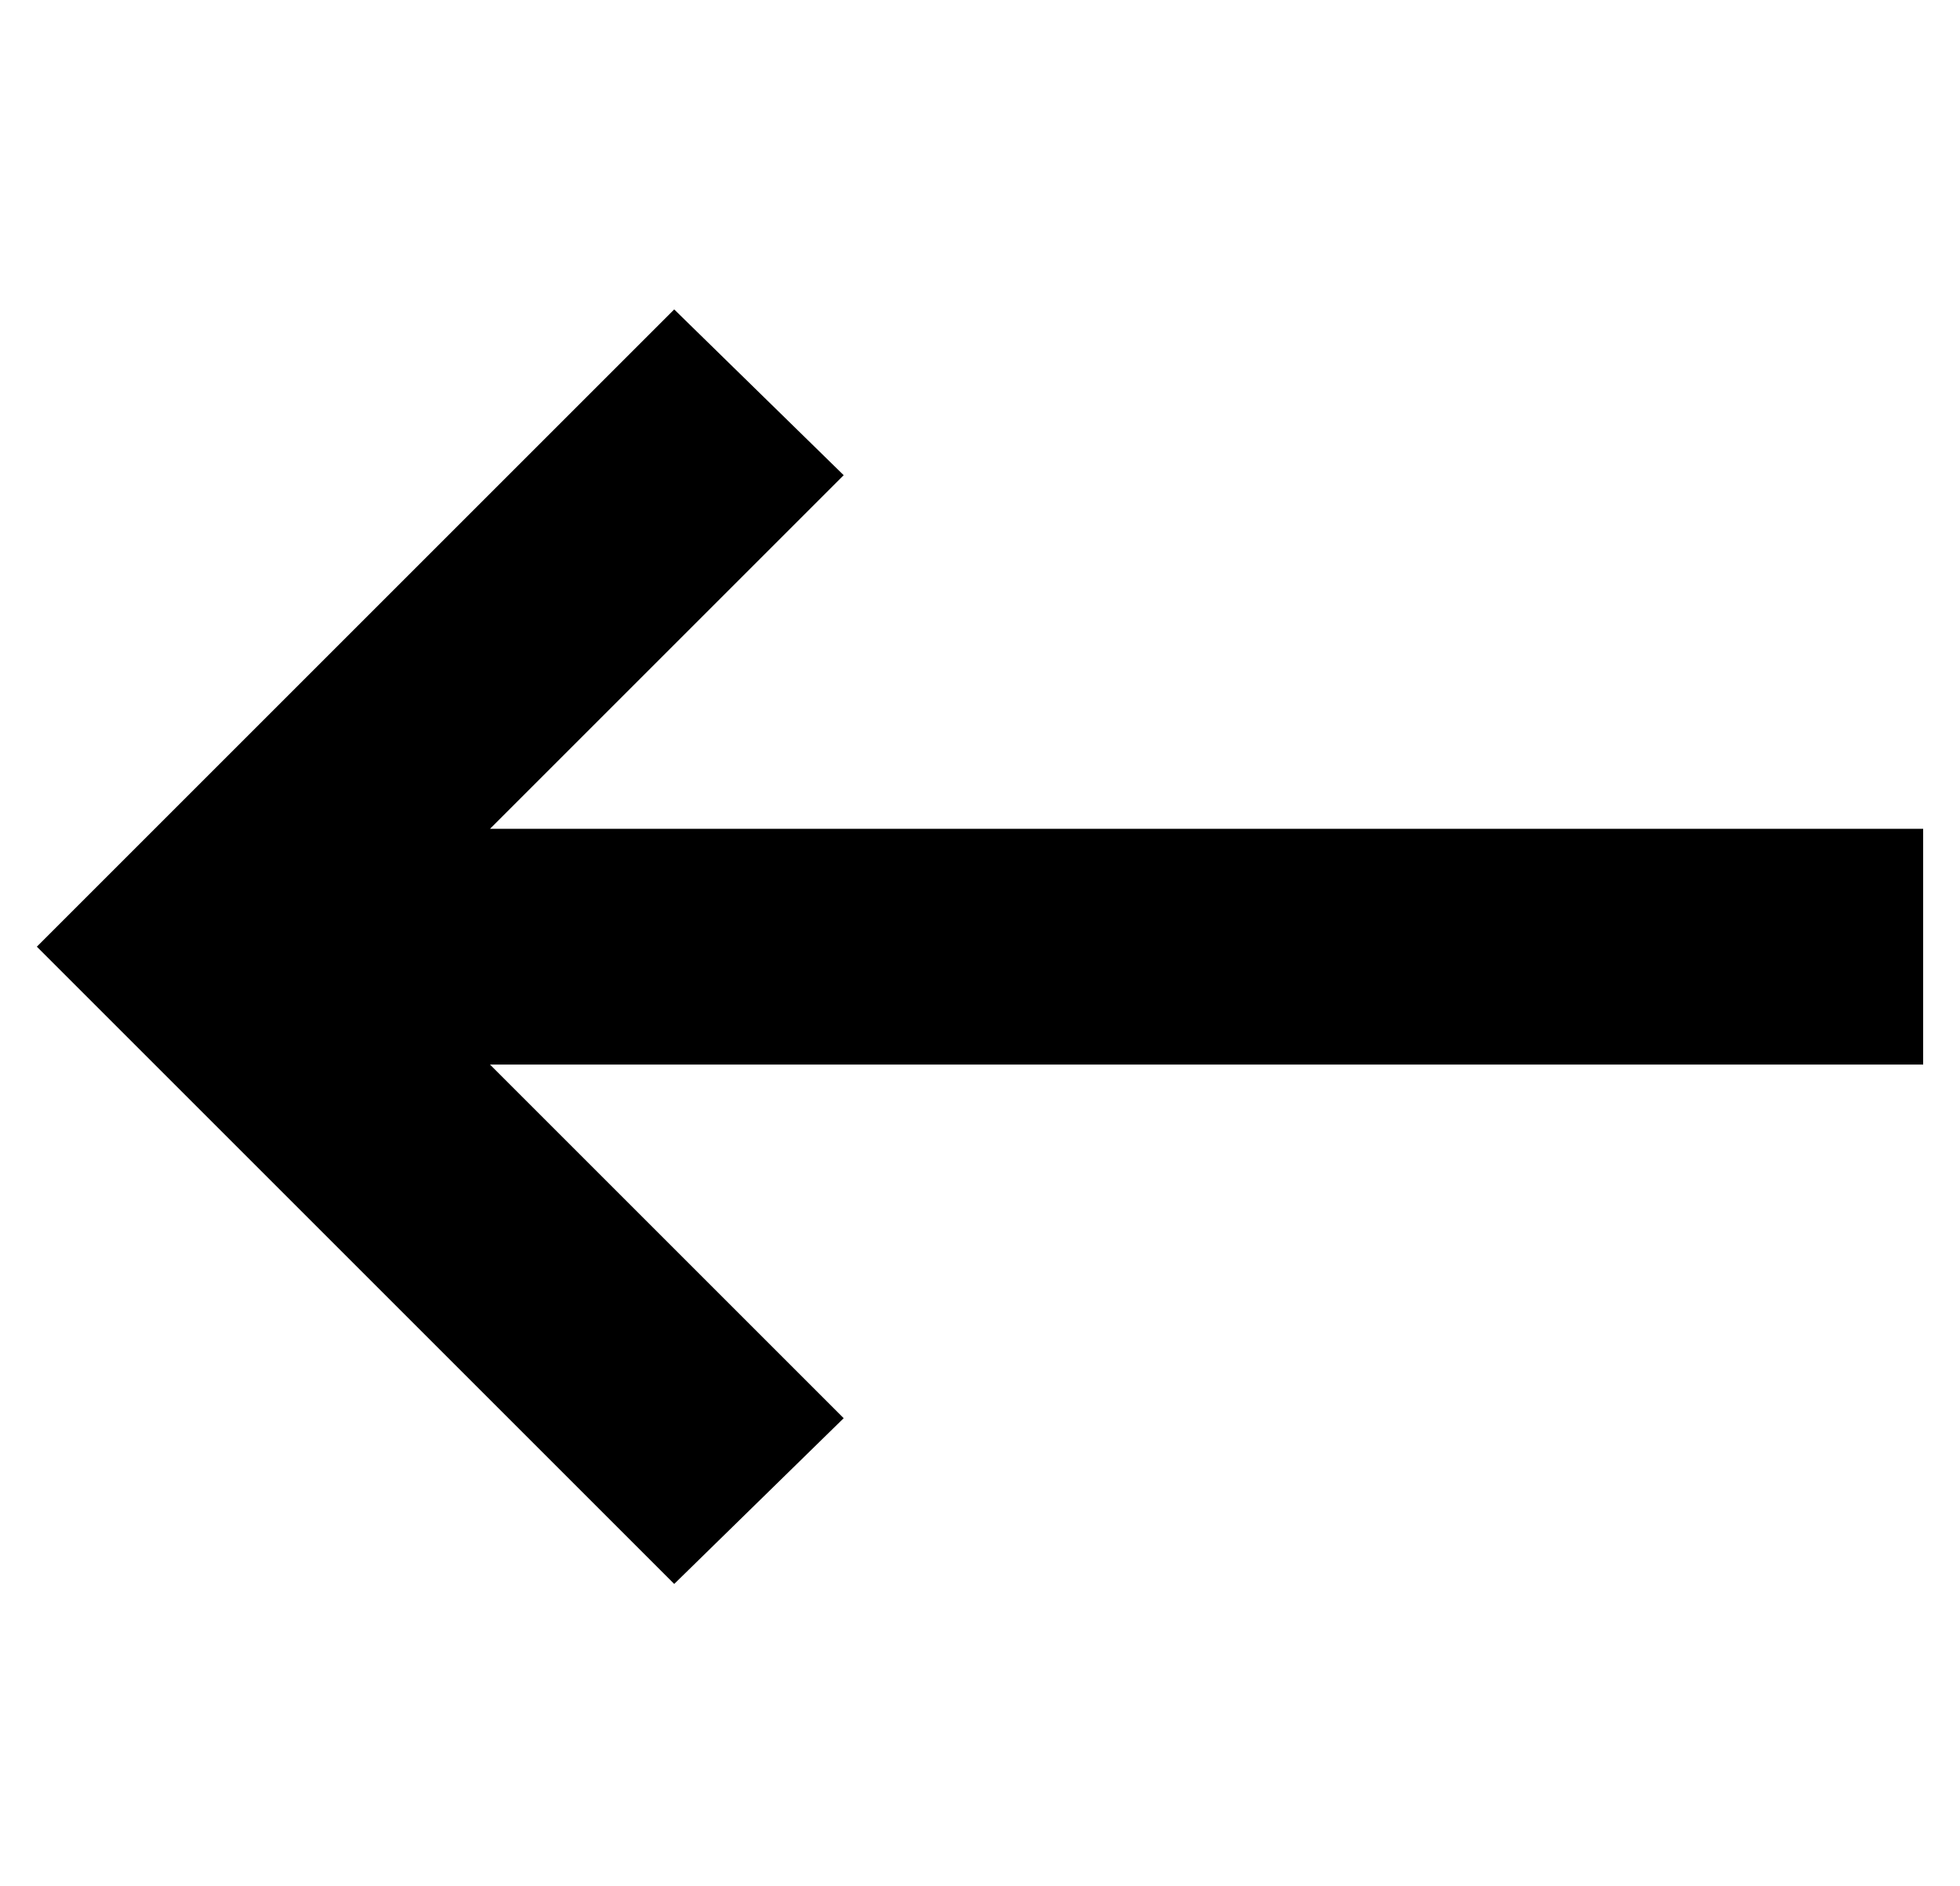 <?xml version="1.0" standalone="no"?>
<!DOCTYPE svg PUBLIC "-//W3C//DTD SVG 1.1//EN" "http://www.w3.org/Graphics/SVG/1.1/DTD/svg11.dtd" >
<svg xmlns="http://www.w3.org/2000/svg" xmlns:xlink="http://www.w3.org/1999/xlink" version="1.1" viewBox="-10 -40 532 512">
   <path fill="currentColor"
d="M23 240l-23 -23l23 23l-23 -23l23 -23v0l128 -128v0l22 -22v0l46 45v0l-23 23v0l-73 73v0h357h32v64v0h-32h-357l73 73v0l23 23v0l-46 45v0l-22 -22v0l-128 -128v0z" />
</svg>

